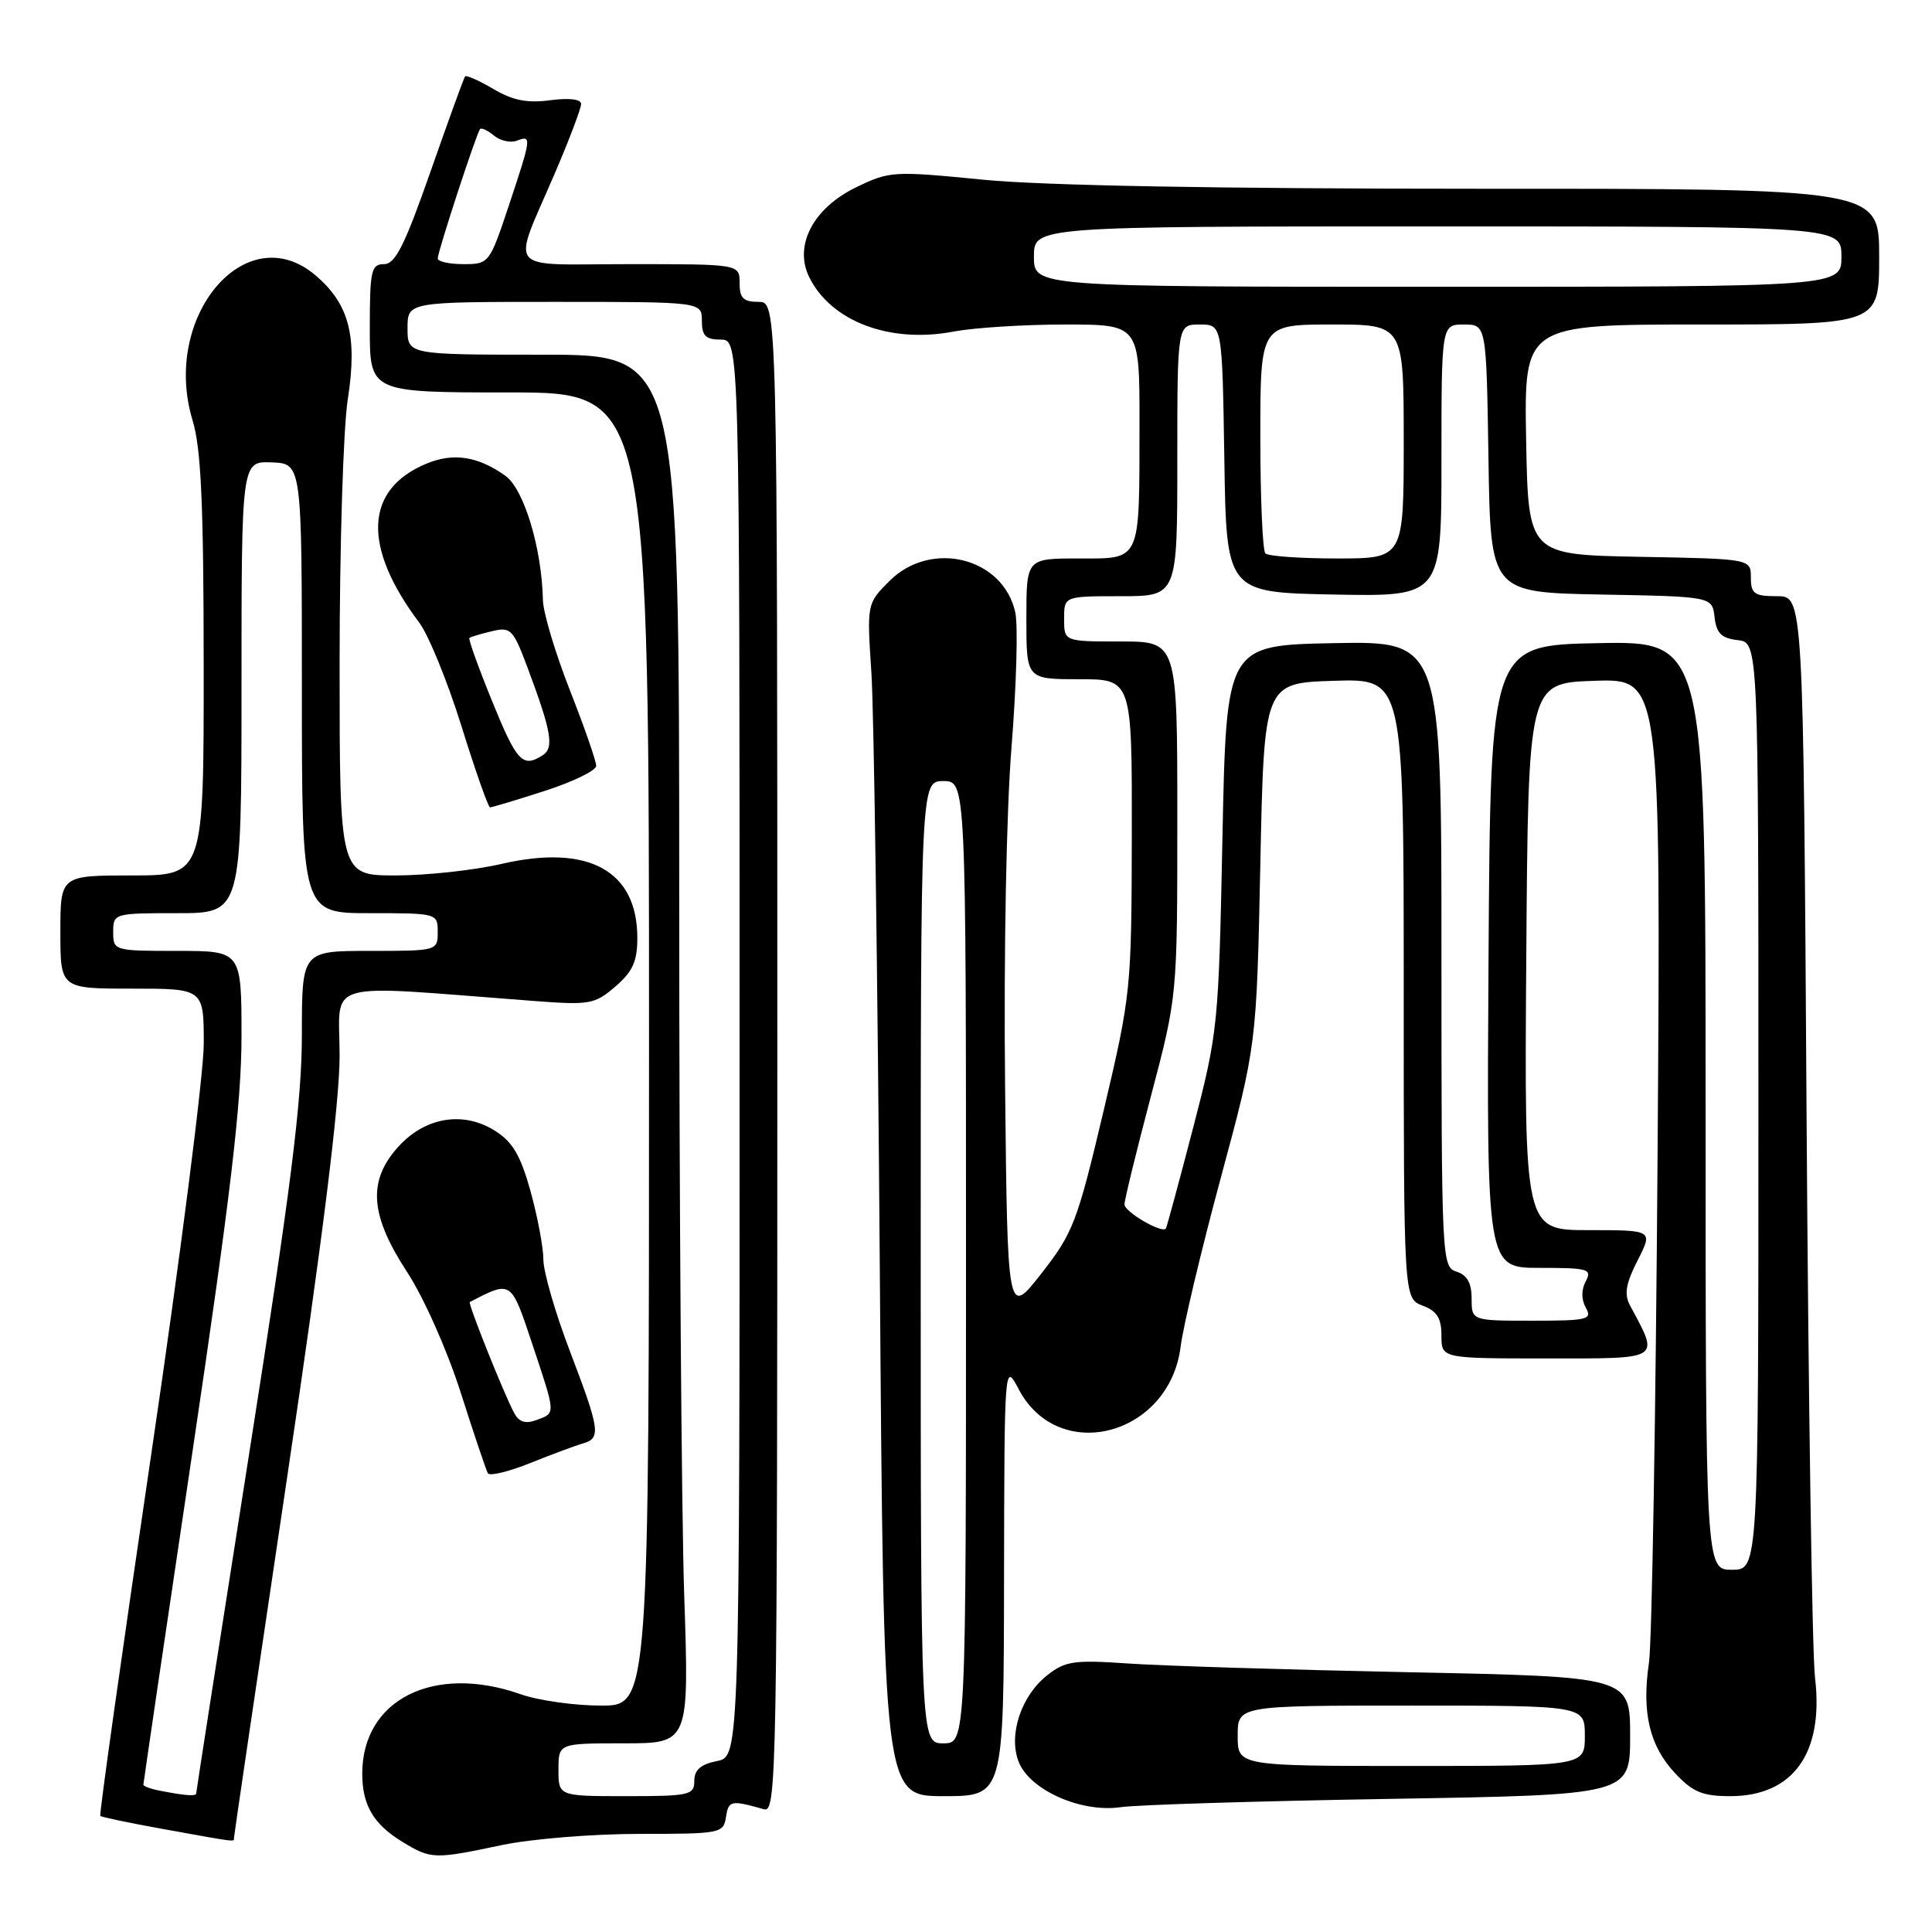 <?xml version="1.0" encoding="UTF-8" standalone="no"?>
<!DOCTYPE svg PUBLIC "-//W3C//DTD SVG 1.1//EN" "http://www.w3.org/Graphics/SVG/1.1/DTD/svg11.dtd" >
<svg xmlns="http://www.w3.org/2000/svg" xmlns:xlink="http://www.w3.org/1999/xlink" version="1.1" viewBox="0 0 256 256">
 <g >
 <path fill="currentColor"
d=" M 66.50 244.48 C 70.35 243.67 78.53 243.00 84.68 243.00 C 95.51 243.00 95.87 242.93 96.20 240.75 C 96.54 238.56 96.85 238.50 101.25 239.74 C 102.91 240.21 103.00 234.99 103.00 140.12 C 103.00 40.00 103.00 40.00 100.50 40.00 C 98.50 40.00 98.00 39.50 98.00 37.50 C 98.00 35.00 98.00 35.00 83.43 35.00 C 66.61 35.00 67.75 36.44 73.65 22.66 C 75.49 18.35 77.00 14.35 77.00 13.78 C 77.00 13.14 75.43 12.95 72.92 13.28 C 69.87 13.69 67.95 13.31 65.37 11.79 C 63.47 10.67 61.78 9.92 61.62 10.13 C 61.46 10.33 59.40 16.01 57.04 22.75 C 53.61 32.54 52.38 35.00 50.88 35.00 C 49.19 35.00 49.00 35.85 49.00 43.50 C 49.00 52.00 49.00 52.00 67.50 52.00 C 86.00 52.00 86.00 52.00 86.00 139.00 C 86.00 226.00 86.00 226.00 79.63 226.00 C 76.12 226.00 71.34 225.32 69.00 224.50 C 57.49 220.44 48.00 225.19 48.00 235.02 C 48.00 239.19 49.49 241.72 53.31 244.05 C 57.12 246.37 57.53 246.38 66.50 244.48 Z  M 31.00 243.55 C 31.00 243.30 34.15 221.93 38.00 196.07 C 42.74 164.26 45.00 146.08 45.00 139.89 C 45.00 129.67 42.18 130.47 70.56 132.62 C 78.16 133.20 78.78 133.09 81.54 130.72 C 83.84 128.74 84.45 127.39 84.45 124.28 C 84.45 115.35 77.96 111.81 66.47 114.47 C 62.84 115.31 56.53 116.00 52.44 116.00 C 45.00 116.00 45.00 116.00 45.00 87.94 C 45.00 72.51 45.48 56.76 46.08 52.94 C 47.39 44.50 46.27 40.25 41.74 36.43 C 32.55 28.70 21.36 42.00 25.52 55.71 C 26.65 59.40 26.98 66.86 26.99 88.25 C 27.00 116.00 27.00 116.00 17.50 116.00 C 8.00 116.00 8.00 116.00 8.00 123.50 C 8.00 131.00 8.00 131.00 17.50 131.00 C 27.00 131.00 27.00 131.00 27.00 138.30 C 27.00 142.31 23.85 166.92 20.00 192.97 C 16.16 219.02 13.13 240.47 13.29 240.62 C 13.44 240.77 17.15 241.55 21.53 242.34 C 31.55 244.15 31.00 244.08 31.00 243.55 Z  M 184.25 238.36 C 216.00 237.83 216.00 237.83 216.00 230.01 C 216.00 222.18 216.00 222.18 186.75 221.58 C 170.66 221.25 153.89 220.73 149.47 220.42 C 142.35 219.93 141.15 220.10 138.80 221.95 C 135.32 224.68 133.60 229.82 134.96 233.40 C 136.39 237.17 143.23 240.23 148.50 239.46 C 150.70 239.14 166.79 238.65 184.25 238.36 Z  M 133.04 209.25 C 133.09 180.50 133.09 180.50 135.00 184.11 C 140.29 194.12 154.97 190.24 156.44 178.43 C 156.78 175.72 159.18 165.62 161.78 156.00 C 166.50 138.50 166.50 138.50 167.00 114.50 C 167.50 90.50 167.50 90.50 176.75 90.21 C 186.00 89.92 186.00 89.92 186.00 130.99 C 186.00 172.05 186.00 172.05 188.50 173.00 C 190.41 173.72 191.00 174.67 191.00 176.98 C 191.00 180.00 191.00 180.00 204.98 180.00 C 220.33 180.00 219.90 180.28 215.97 172.95 C 215.19 171.49 215.44 170.05 216.99 167.01 C 219.04 163.00 219.04 163.00 210.51 163.00 C 201.98 163.00 201.98 163.00 202.24 126.75 C 202.50 90.50 202.50 90.50 211.29 90.21 C 220.07 89.92 220.07 89.92 219.64 152.71 C 219.40 187.24 218.89 217.66 218.50 220.29 C 217.52 226.90 218.56 231.32 221.93 234.93 C 224.31 237.47 225.57 238.00 229.27 238.00 C 237.60 238.00 241.69 232.29 240.50 222.31 C 240.12 219.11 239.62 185.56 239.38 147.75 C 238.95 79.00 238.95 79.00 235.47 79.00 C 232.45 79.00 232.00 78.68 232.00 76.53 C 232.00 74.05 232.00 74.05 217.25 73.78 C 202.50 73.50 202.50 73.50 202.22 58.25 C 201.95 43.00 201.95 43.00 225.47 43.00 C 249.00 43.00 249.00 43.00 249.00 34.00 C 249.00 25.00 249.00 25.00 195.75 25.01 C 161.54 25.01 138.12 24.59 130.25 23.81 C 118.37 22.64 117.86 22.67 113.44 24.82 C 107.75 27.58 105.17 32.52 107.22 36.71 C 110.10 42.58 117.90 45.54 126.33 43.94 C 129.05 43.42 135.71 43.00 141.14 43.00 C 151.00 43.00 151.00 43.00 150.99 56.25 C 150.97 74.66 151.27 74.00 142.88 74.00 C 136.00 74.00 136.00 74.00 136.00 82.00 C 136.00 90.00 136.00 90.00 143.00 90.00 C 150.00 90.00 150.00 90.00 149.97 110.75 C 149.93 131.15 149.87 131.77 146.22 147.24 C 142.75 161.91 142.20 163.36 138.00 168.73 C 133.50 174.49 133.50 174.49 133.18 144.00 C 132.99 126.29 133.35 107.37 134.04 98.88 C 134.68 90.84 134.91 82.86 134.53 81.14 C 132.93 73.86 123.36 71.48 117.85 76.99 C 114.86 79.99 114.86 79.99 115.47 89.24 C 115.80 94.33 116.30 129.89 116.58 168.25 C 117.09 238.00 117.09 238.00 125.04 238.00 C 133.00 238.00 133.00 238.00 133.04 209.25 Z  M 77.25 191.26 C 79.66 190.58 79.50 189.49 75.50 179.00 C 73.58 173.96 72.00 168.51 72.00 166.90 C 72.00 165.29 71.23 161.21 70.30 157.85 C 68.97 153.07 67.93 151.30 65.55 149.81 C 61.34 147.18 56.31 148.03 52.75 151.98 C 48.69 156.48 49.02 161.02 53.93 168.53 C 56.16 171.94 59.24 178.88 61.05 184.53 C 62.79 190.01 64.42 194.82 64.65 195.22 C 64.89 195.62 67.42 195.00 70.29 193.85 C 73.16 192.70 76.29 191.53 77.25 191.26 Z  M 72.18 104.80 C 75.93 103.59 79.00 102.10 79.00 101.48 C 79.00 100.85 77.43 96.33 75.50 91.43 C 73.58 86.53 71.97 81.16 71.94 79.51 C 71.79 72.61 69.42 64.78 66.95 63.03 C 63.29 60.44 60.05 59.95 56.47 61.45 C 48.31 64.86 47.98 72.42 55.55 82.50 C 56.79 84.15 59.31 90.33 61.15 96.23 C 62.99 102.13 64.69 106.97 64.93 106.98 C 65.17 106.99 68.43 106.01 72.18 104.80 Z  M 74.00 234.50 C 74.00 231.00 74.00 231.00 82.66 231.00 C 91.32 231.00 91.32 231.00 90.66 211.34 C 90.30 200.53 90.00 159.13 90.00 119.34 C 90.00 47.00 90.00 47.00 72.00 47.00 C 54.00 47.00 54.00 47.00 54.00 43.50 C 54.00 40.00 54.00 40.00 73.50 40.00 C 93.00 40.00 93.00 40.00 93.00 42.50 C 93.00 44.50 93.50 45.00 95.50 45.00 C 98.00 45.00 98.00 45.00 98.00 138.88 C 98.00 232.75 98.00 232.75 95.00 233.35 C 92.85 233.78 92.00 234.52 92.00 235.97 C 92.00 237.86 91.37 238.00 83.00 238.00 C 74.00 238.00 74.00 238.00 74.00 234.50 Z  M 58.00 34.25 C 58.00 33.35 63.13 17.66 63.61 17.11 C 63.80 16.89 64.63 17.28 65.46 17.97 C 66.29 18.66 67.66 18.96 68.49 18.64 C 70.47 17.88 70.44 18.18 67.42 27.25 C 64.87 34.90 64.79 35.00 61.42 35.00 C 59.54 35.00 58.00 34.66 58.00 34.25 Z  M 21.25 237.29 C 20.01 237.06 19.00 236.69 19.00 236.48 C 19.00 236.27 21.92 216.43 25.50 192.39 C 30.55 158.44 32.00 146.14 32.00 137.34 C 32.00 126.00 32.00 126.00 23.50 126.00 C 15.10 126.00 15.00 125.97 15.00 123.50 C 15.00 121.03 15.10 121.00 23.50 121.00 C 32.00 121.00 32.00 121.00 32.00 91.05 C 32.00 61.11 32.00 61.11 36.00 61.27 C 40.00 61.42 40.00 61.42 40.00 91.21 C 40.00 121.00 40.00 121.00 49.00 121.00 C 57.93 121.00 58.00 121.02 58.00 123.50 C 58.00 125.98 57.93 126.00 49.00 126.00 C 40.00 126.00 40.00 126.00 40.00 137.09 C 40.00 145.92 38.57 157.28 33.00 192.71 C 29.15 217.20 26.00 237.41 26.00 237.62 C 26.00 238.04 24.65 237.95 21.25 237.29 Z  M 164.00 230.00 C 164.00 226.00 164.00 226.00 187.00 226.00 C 210.00 226.00 210.00 226.00 210.00 230.00 C 210.00 234.00 210.00 234.00 187.00 234.00 C 164.00 234.00 164.00 234.00 164.00 230.00 Z  M 122.00 167.25 C 122.00 103.50 122.00 103.50 125.00 103.50 C 128.00 103.50 128.00 103.50 128.00 167.25 C 128.00 231.00 128.00 231.00 125.00 231.00 C 122.00 231.00 122.00 231.00 122.00 167.25 Z  M 226.00 146.47 C 226.00 84.95 226.00 84.95 211.75 85.22 C 197.50 85.50 197.50 85.50 197.24 126.75 C 196.98 168.00 196.98 168.00 204.02 168.00 C 210.46 168.00 210.99 168.15 210.12 169.78 C 209.52 170.90 209.52 172.18 210.13 173.28 C 211.01 174.85 210.38 175.00 203.05 175.00 C 195.00 175.00 195.00 175.00 195.00 172.07 C 195.00 170.01 194.40 168.94 193.00 168.50 C 191.04 167.88 191.00 166.99 191.00 126.41 C 191.00 84.95 191.00 84.95 176.75 85.22 C 162.50 85.50 162.50 85.50 161.98 111.00 C 161.48 135.94 161.39 136.79 158.08 149.50 C 156.22 156.65 154.60 162.63 154.48 162.79 C 153.96 163.47 149.00 160.58 149.00 159.59 C 149.00 158.99 150.58 152.54 152.50 145.26 C 156.00 132.01 156.00 132.01 156.00 108.51 C 156.00 85.00 156.00 85.00 148.50 85.00 C 141.00 85.00 141.00 85.00 141.00 82.00 C 141.00 79.00 141.00 79.00 148.50 79.00 C 156.00 79.00 156.00 79.00 156.00 61.00 C 156.00 43.00 156.00 43.00 158.98 43.00 C 161.95 43.00 161.95 43.00 162.23 60.75 C 162.50 78.50 162.50 78.50 176.75 78.78 C 191.00 79.05 191.00 79.05 191.00 61.03 C 191.00 43.00 191.00 43.00 193.98 43.00 C 196.95 43.00 196.95 43.00 197.23 60.75 C 197.50 78.50 197.50 78.50 212.19 78.78 C 226.87 79.05 226.87 79.05 227.19 81.78 C 227.43 83.91 228.10 84.57 230.25 84.82 C 233.00 85.13 233.00 85.13 233.00 146.57 C 233.00 208.00 233.00 208.00 229.50 208.00 C 226.00 208.00 226.00 208.00 226.00 146.47 Z  M 167.67 73.33 C 167.30 72.97 167.00 65.99 167.00 57.83 C 167.00 43.00 167.00 43.00 176.50 43.00 C 186.00 43.00 186.00 43.00 186.00 58.50 C 186.00 74.00 186.00 74.00 177.17 74.00 C 172.31 74.00 168.03 73.70 167.67 73.33 Z  M 137.00 34.00 C 137.00 30.00 137.00 30.00 190.50 30.00 C 244.00 30.00 244.00 30.00 244.00 34.00 C 244.00 38.00 244.00 38.00 190.50 38.00 C 137.00 38.00 137.00 38.00 137.00 34.00 Z  M 68.12 187.21 C 66.74 184.62 61.97 172.68 62.25 172.53 C 67.79 169.65 67.70 169.60 70.51 178.03 C 73.68 187.54 73.66 187.21 71.09 188.16 C 69.62 188.71 68.77 188.43 68.12 187.21 Z  M 65.20 92.89 C 63.38 88.42 62.03 84.66 62.20 84.53 C 62.36 84.39 63.71 83.99 65.18 83.64 C 67.68 83.04 67.99 83.36 69.90 88.46 C 73.09 96.98 73.45 99.10 71.89 100.09 C 69.24 101.77 68.48 100.95 65.20 92.89 Z "/>
</g>
</svg>
